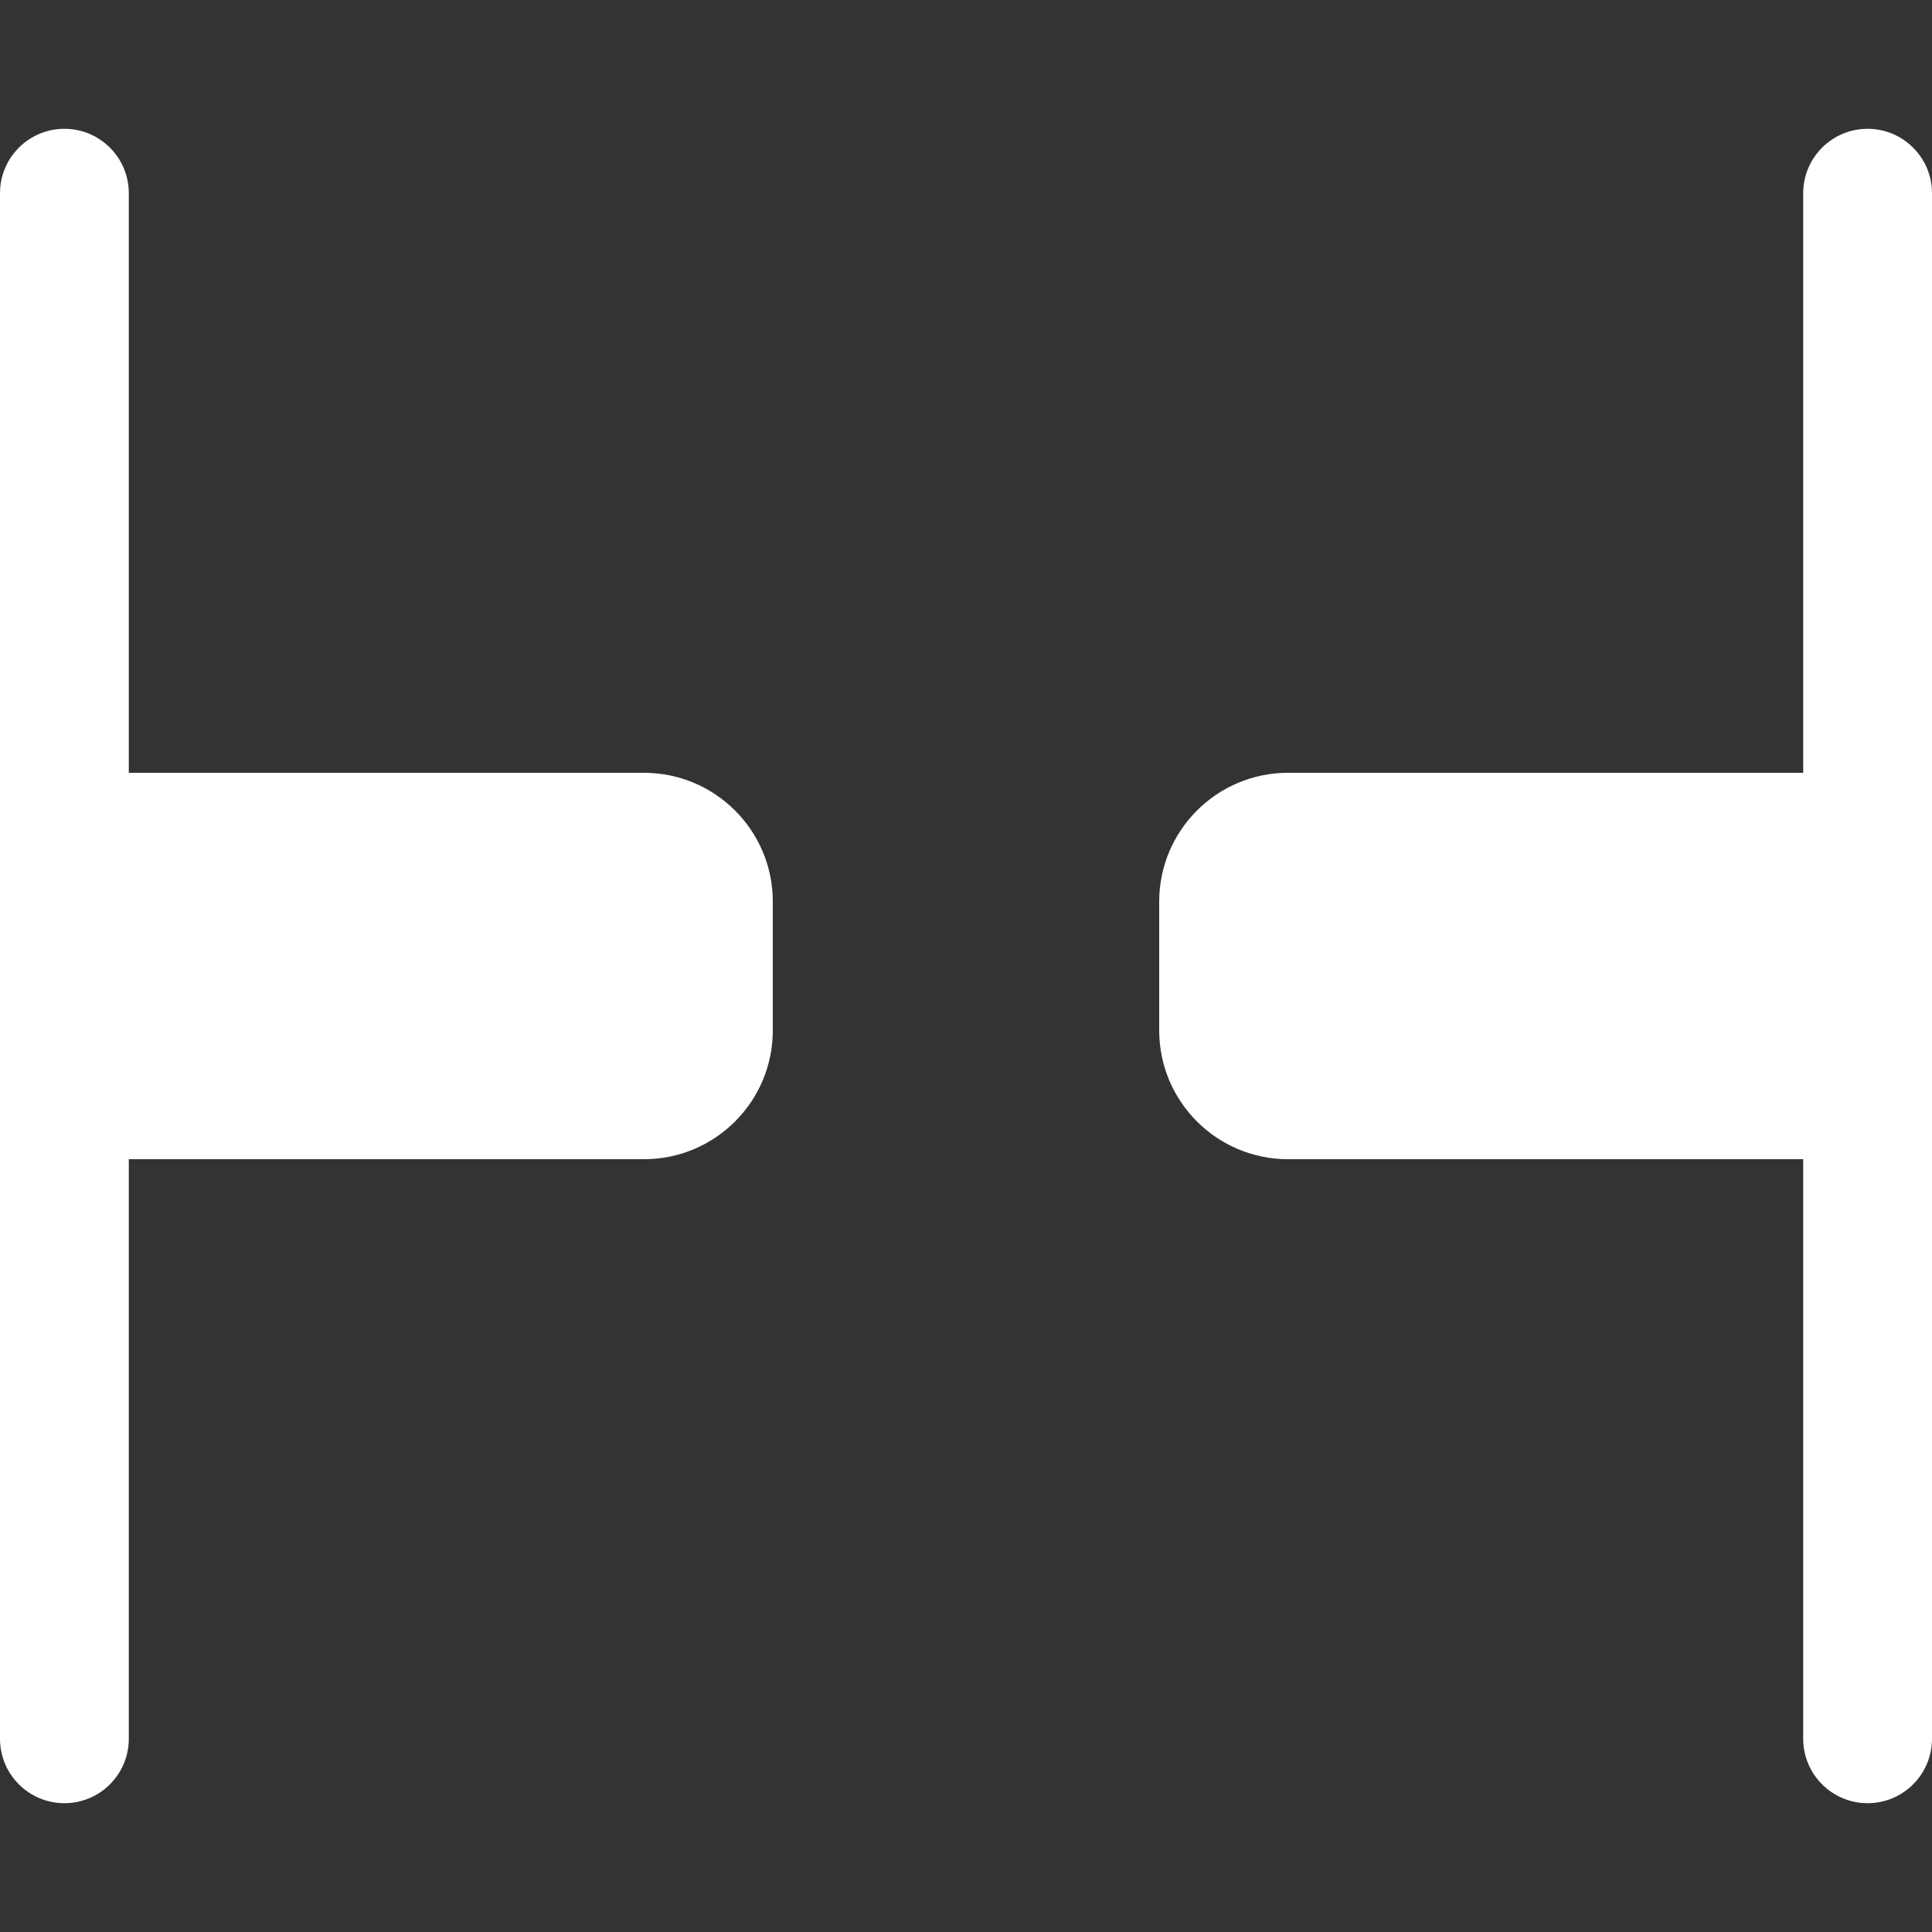 <svg width="15" height="15" viewBox="0 0 15 15" fill="none" xmlns="http://www.w3.org/2000/svg">
  <rect x="0" y="0" width="15" height="15" fill="#333333" stroke="none"/>
  <path
    fill-rule="evenodd"
    clip-rule="evenodd"
    d="M14.5 1C14.224 1 14 1.224 14 1.5L14 6L10 6C9.448 6 9 6.448 9 7L9 8C9 8.552 9.448 9 10 9L14 9L14 13.5C14 13.776 14.224 14 14.5 14C14.776 14 15 13.776 15 13.5L15 1.5C15 1.224 14.776 1 14.5 1ZM5 6L1 6L1 1.5C1 1.224 0.776 1 0.5 1C0.224 1 -9.7852e-09 1.224 -2.18557e-08 1.5L4.07279e-07 13.5C3.95208e-07 13.776 0.224 14 0.5 14C0.776 14 1 13.776 1 13.5L1 9L5 9C5.552 9 6 8.552 6 8L6 7C6 6.448 5.552 6 5 6Z"
    fill="#ffffff"
  />
</svg>
